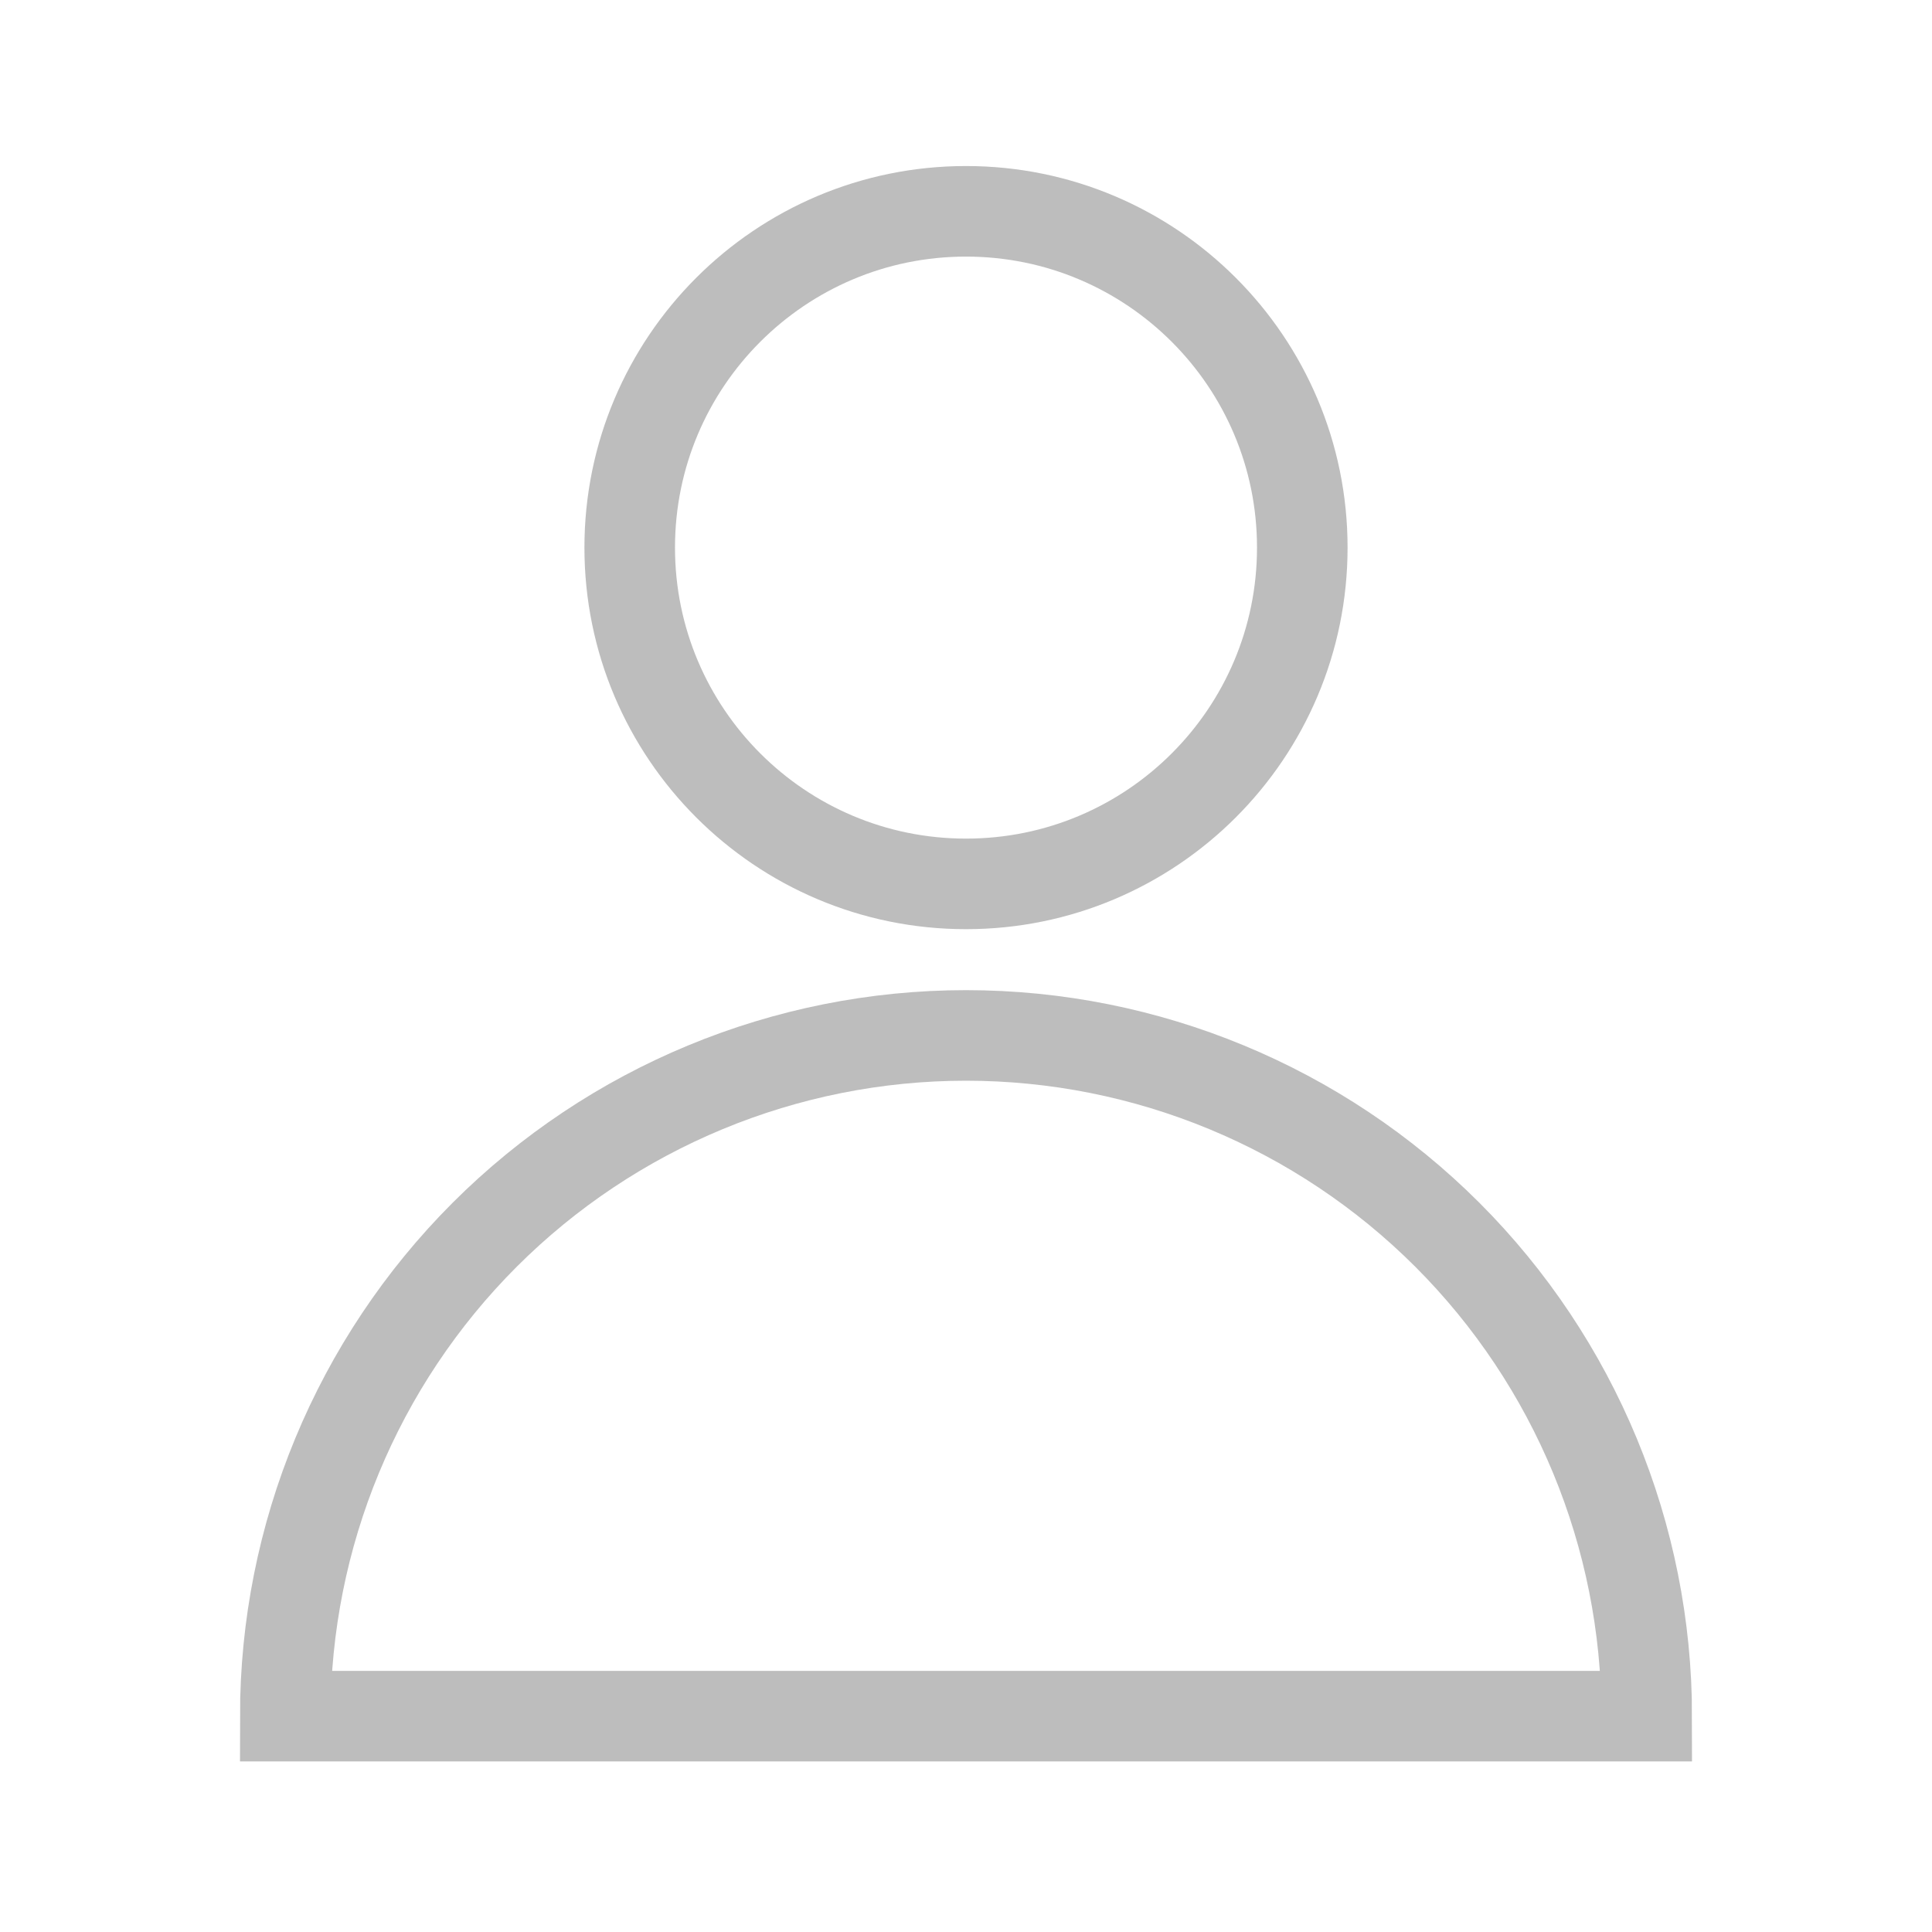 <svg width="32" height="32" viewBox="0 0 32 32" fill="none" xmlns="http://www.w3.org/2000/svg">
<path d="M16 14.64C19.076 14.64 21.57 12.146 21.57 9.07C21.57 5.994 19.076 3.5 16 3.5C12.924 3.5 10.43 5.994 10.43 9.07C10.43 12.146 12.924 14.64 16 14.64Z" stroke="#BDBDBD" stroke-width="1.5"/>
<path d="M27.275 28.425C27.275 25.435 26.087 22.567 23.973 20.452C21.858 18.338 18.99 17.15 16 17.15C13.01 17.15 10.142 18.338 8.027 20.452C5.913 22.567 4.725 25.435 4.725 28.425H27.275Z" stroke="#BDBDBD" stroke-width="1.5"/>
</svg>
